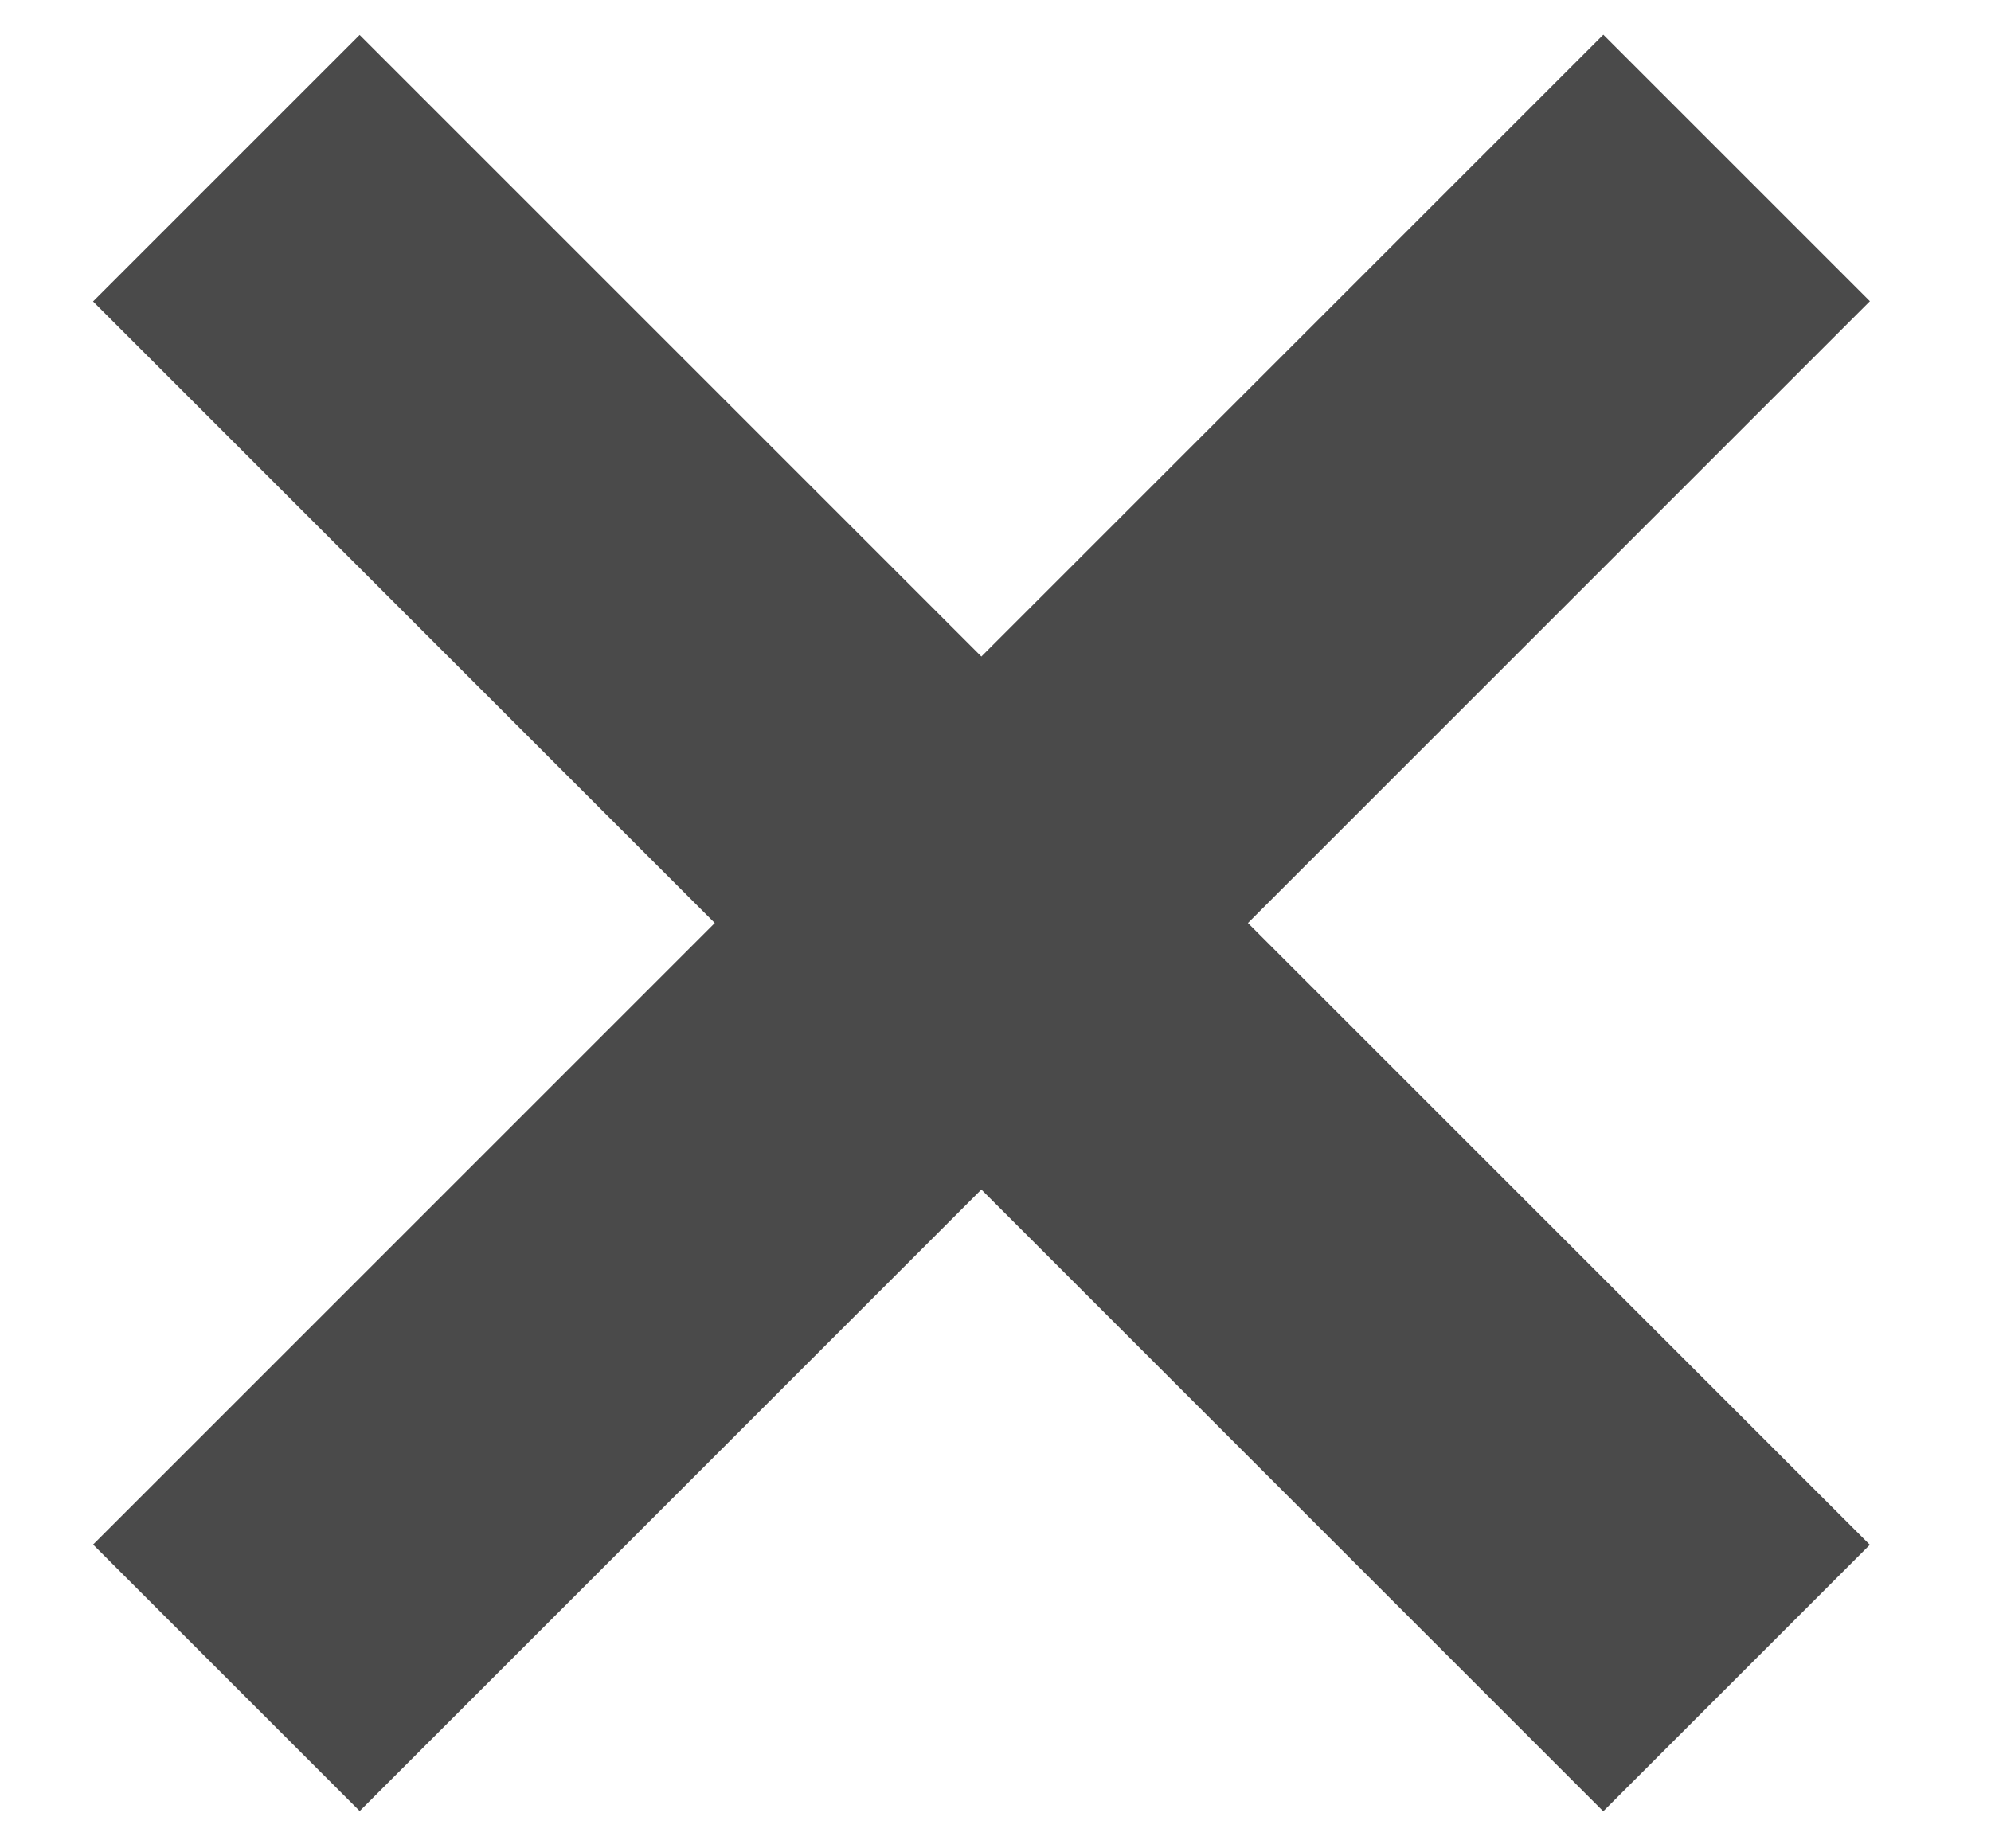 <svg width="14" height="13" viewBox="0 0 14 13" fill="none" xmlns="http://www.w3.org/2000/svg">
<rect x="11.274" y="0.244" width="2.651" height="15.018" transform="rotate(45 11.274 0.244)" fill="#4A4A4A"/>
<rect x="13.148" y="10.865" width="2.651" height="15.018" transform="rotate(135 13.148 10.865)" fill="#4A4A4A"/>
</svg>
